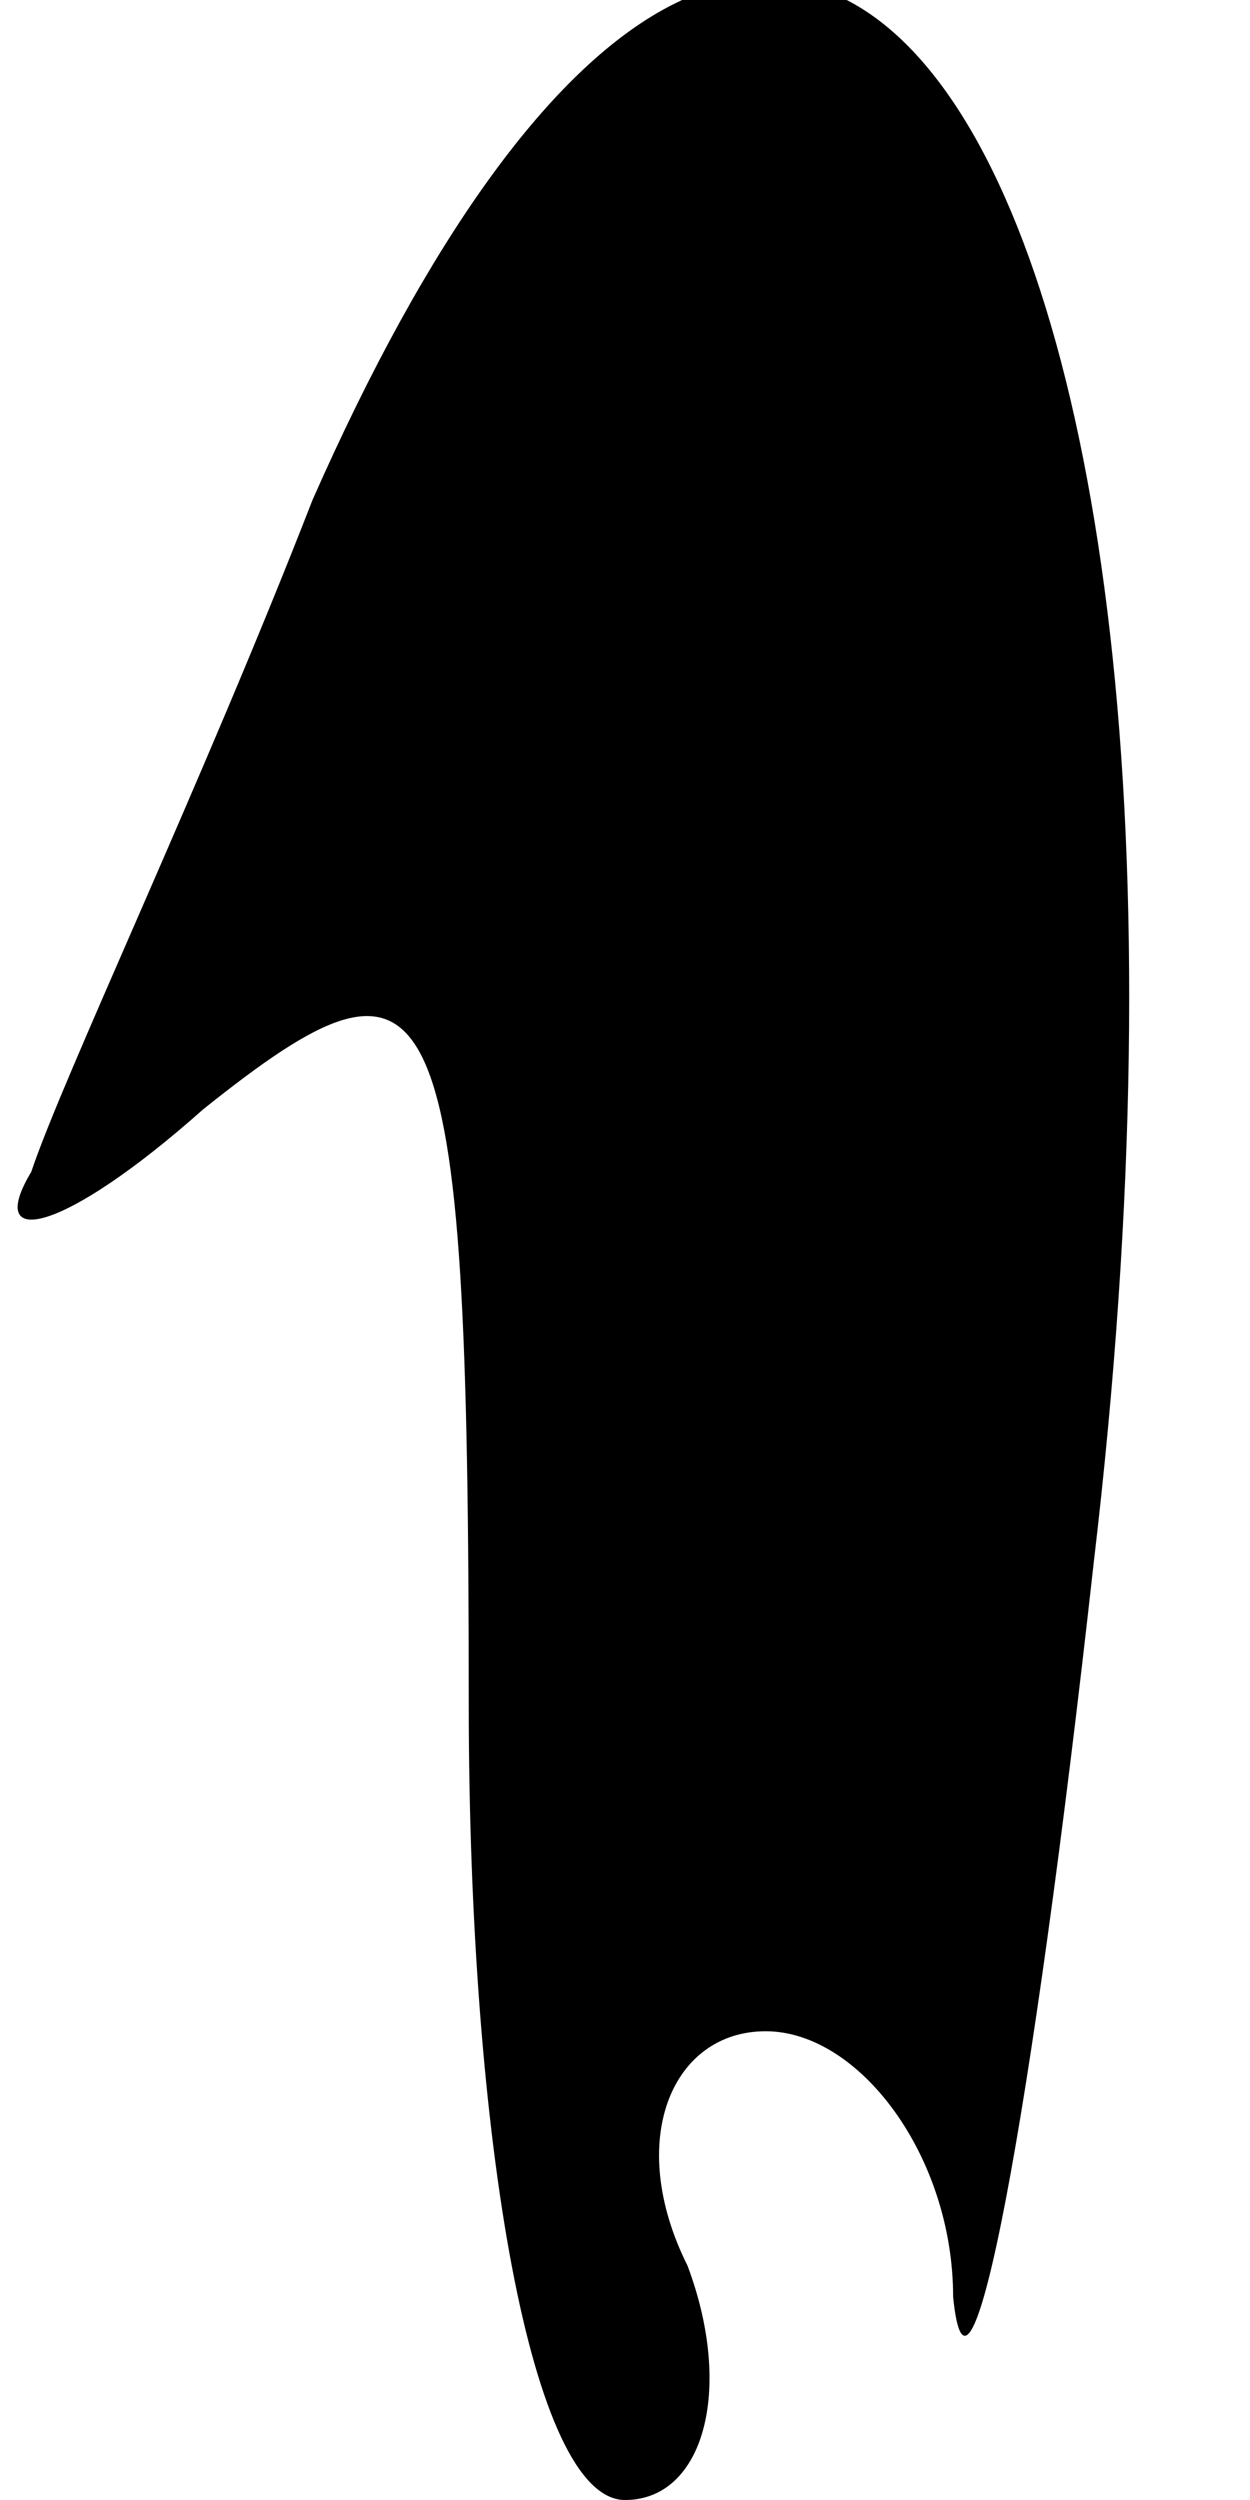 <?xml version="1.0" standalone="no"?>
<!DOCTYPE svg PUBLIC "-//W3C//DTD SVG 20010904//EN"
 "http://www.w3.org/TR/2001/REC-SVG-20010904/DTD/svg10.dtd">
<svg version="1.0" xmlns="http://www.w3.org/2000/svg"
 width="8pt" height="16pt" viewBox="0 0 8 16"
 preserveAspectRatio="xMidYMid meet">
<g transform="translate(0,16) scale(0.1,-0.1)"
fill="#000000" stroke="none">
<path fill="#000000" stroke="none" d="M20 128 c-7 -18 -16 -37 -18 -43 -3 -5
2 -4 11 4 15 12 17 9 17 -38 0 -28 4 -51 10 -51 5 0 7 7 4 15 -4 8 -1 15 5 15
6 0 12 -8 12 -17 1 -10 5 11 9 47 11 93 -20 136 -50 68z"/>
</g>
</svg>
